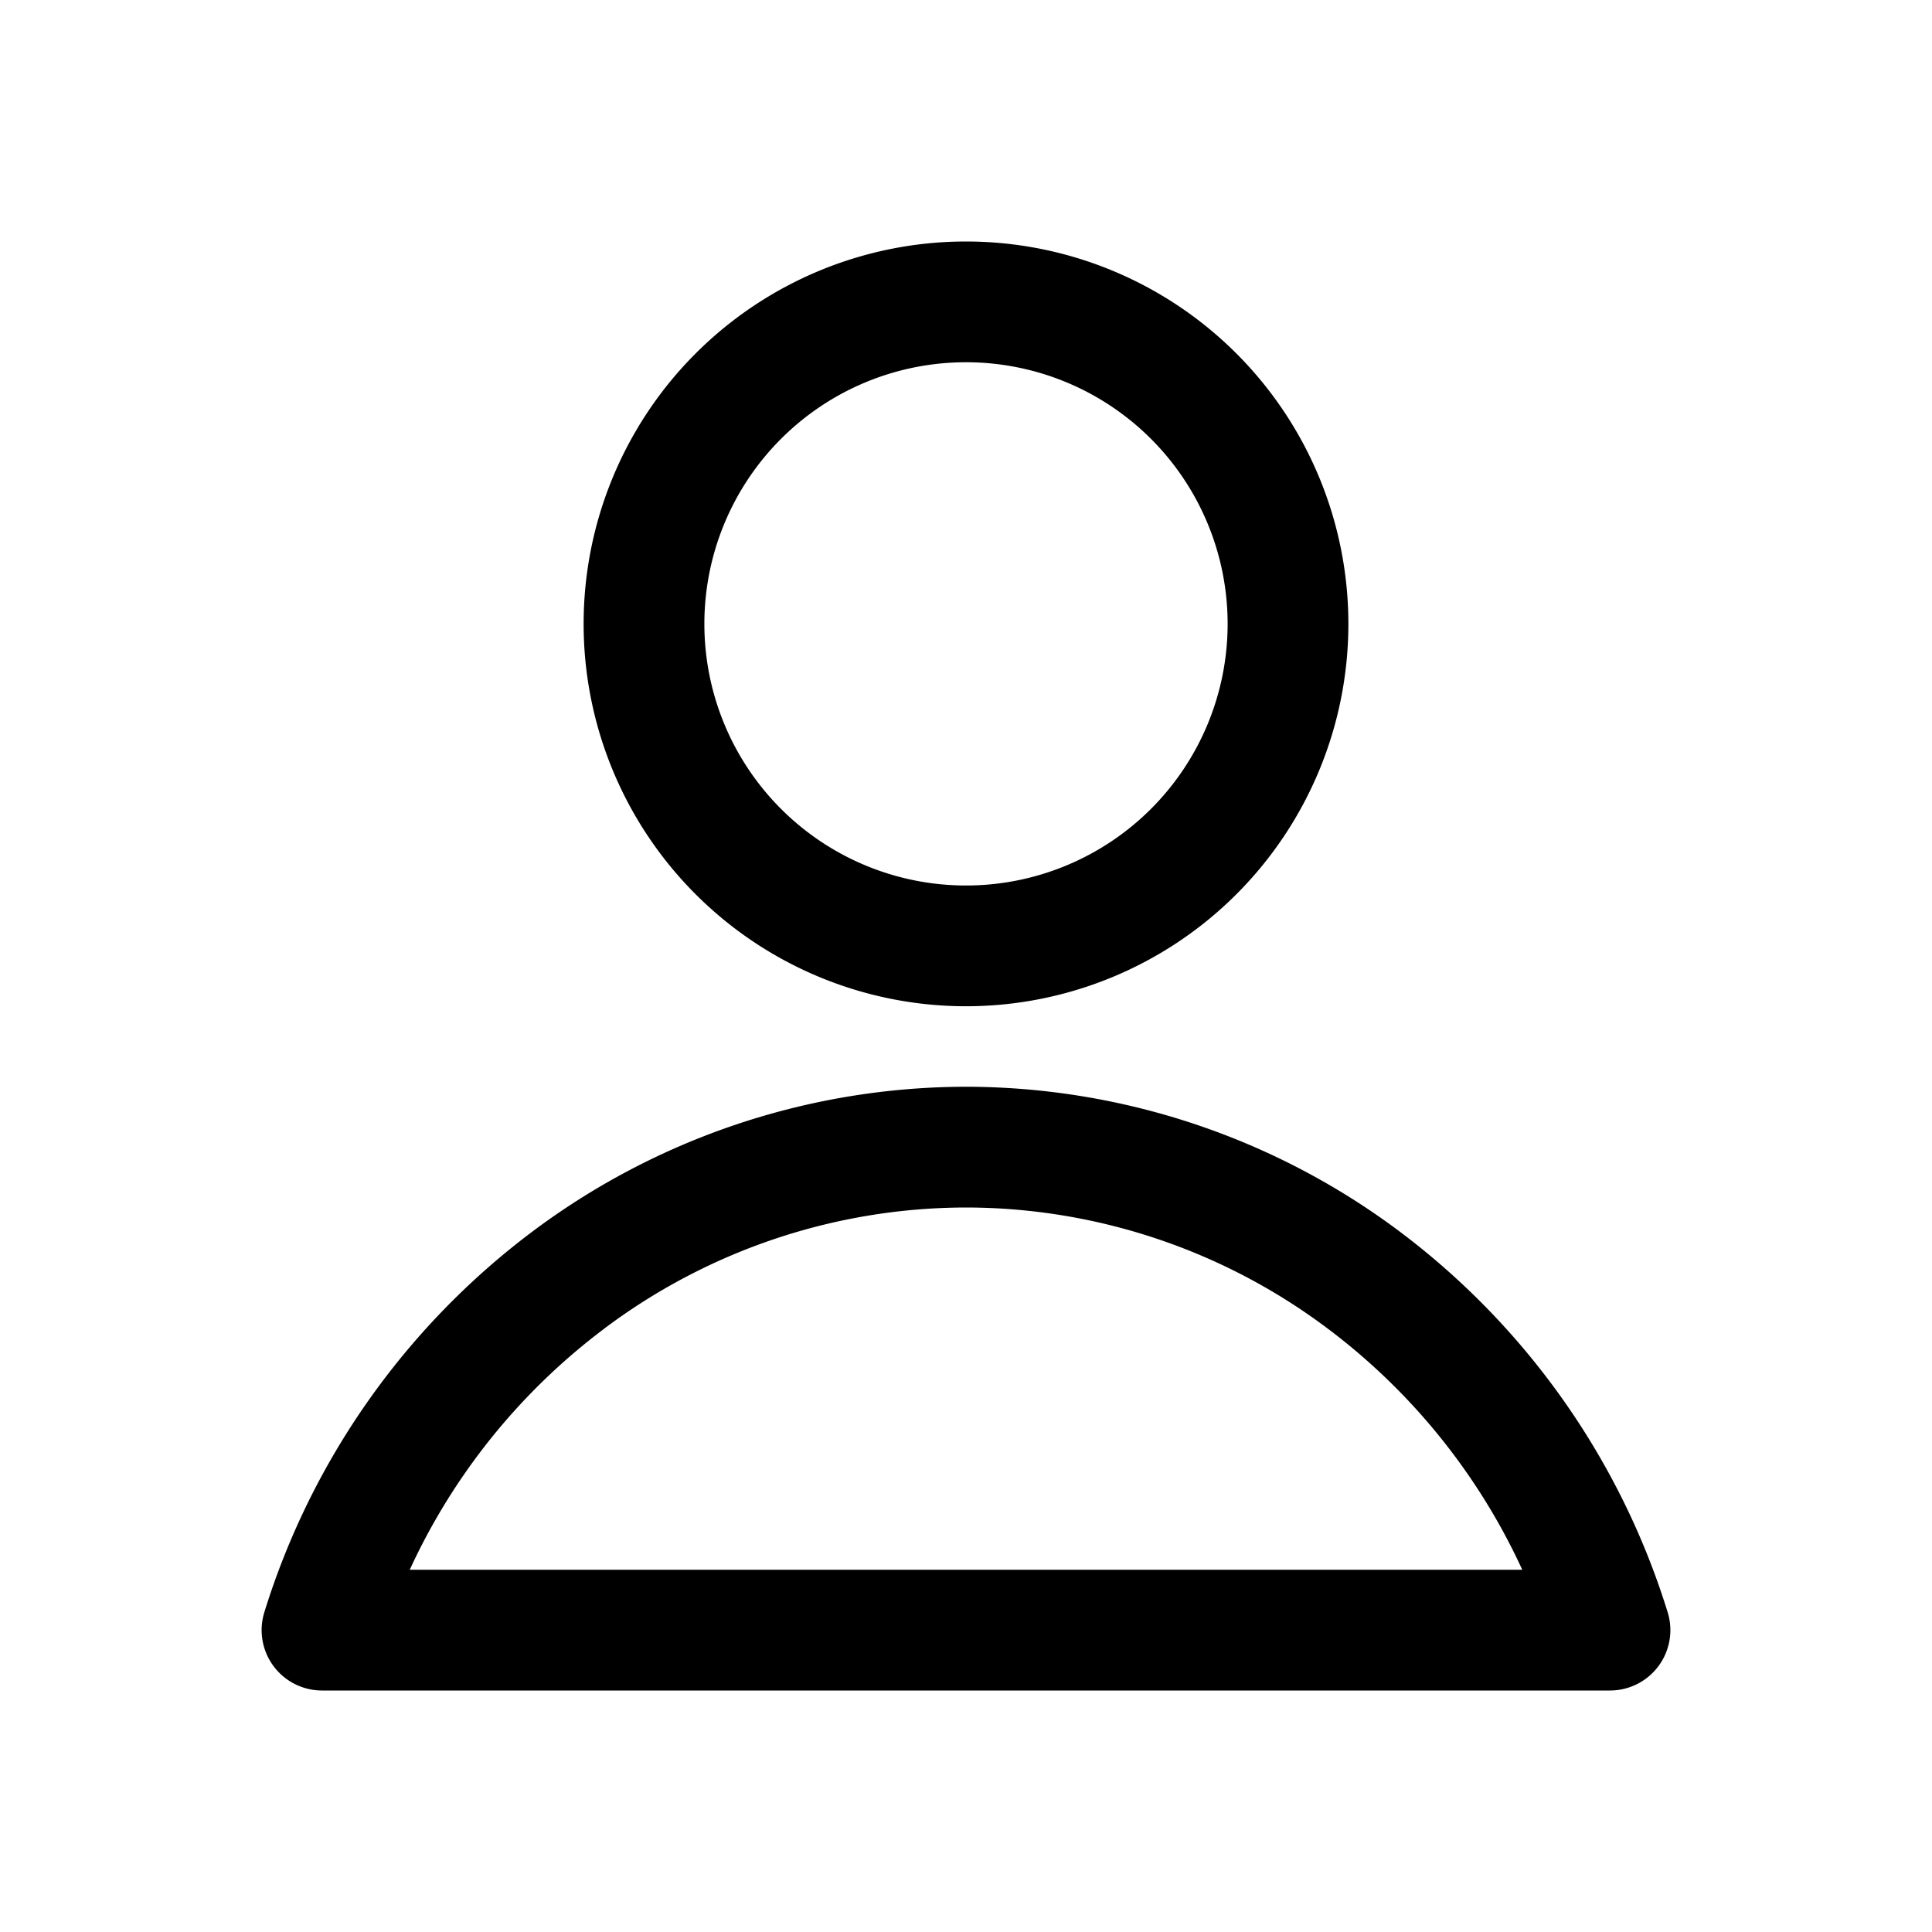 <svg xmlns="http://www.w3.org/2000/svg" width="24" height="24" fill="currentColor" viewBox="0 0 24 24">
  <path fill-rule="evenodd" d="M8.75 7.75a3.25 3.25 0 1 1 6.5 0 3.25 3.25 0 0 1-6.5 0ZM12 3a4.75 4.75 0 1 0 0 9.5A4.75 4.75 0 0 0 12 3Zm0 10.5a8.998 8.998 0 0 0-5.401 1.81 9.381 9.381 0 0 0-3.315 4.717A.75.75 0 0 0 4 21h16a.75.75 0 0 0 .716-.973 9.381 9.381 0 0 0-3.315-4.718A8.998 8.998 0 0 0 12 13.5Zm-4.501 3.01A7.498 7.498 0 0 1 12 15a7.49 7.49 0 0 1 4.501 1.51 7.838 7.838 0 0 1 2.409 2.99H5.09a7.839 7.839 0 0 1 2.41-2.99Z" clip-rule="evenodd"/>
</svg>
